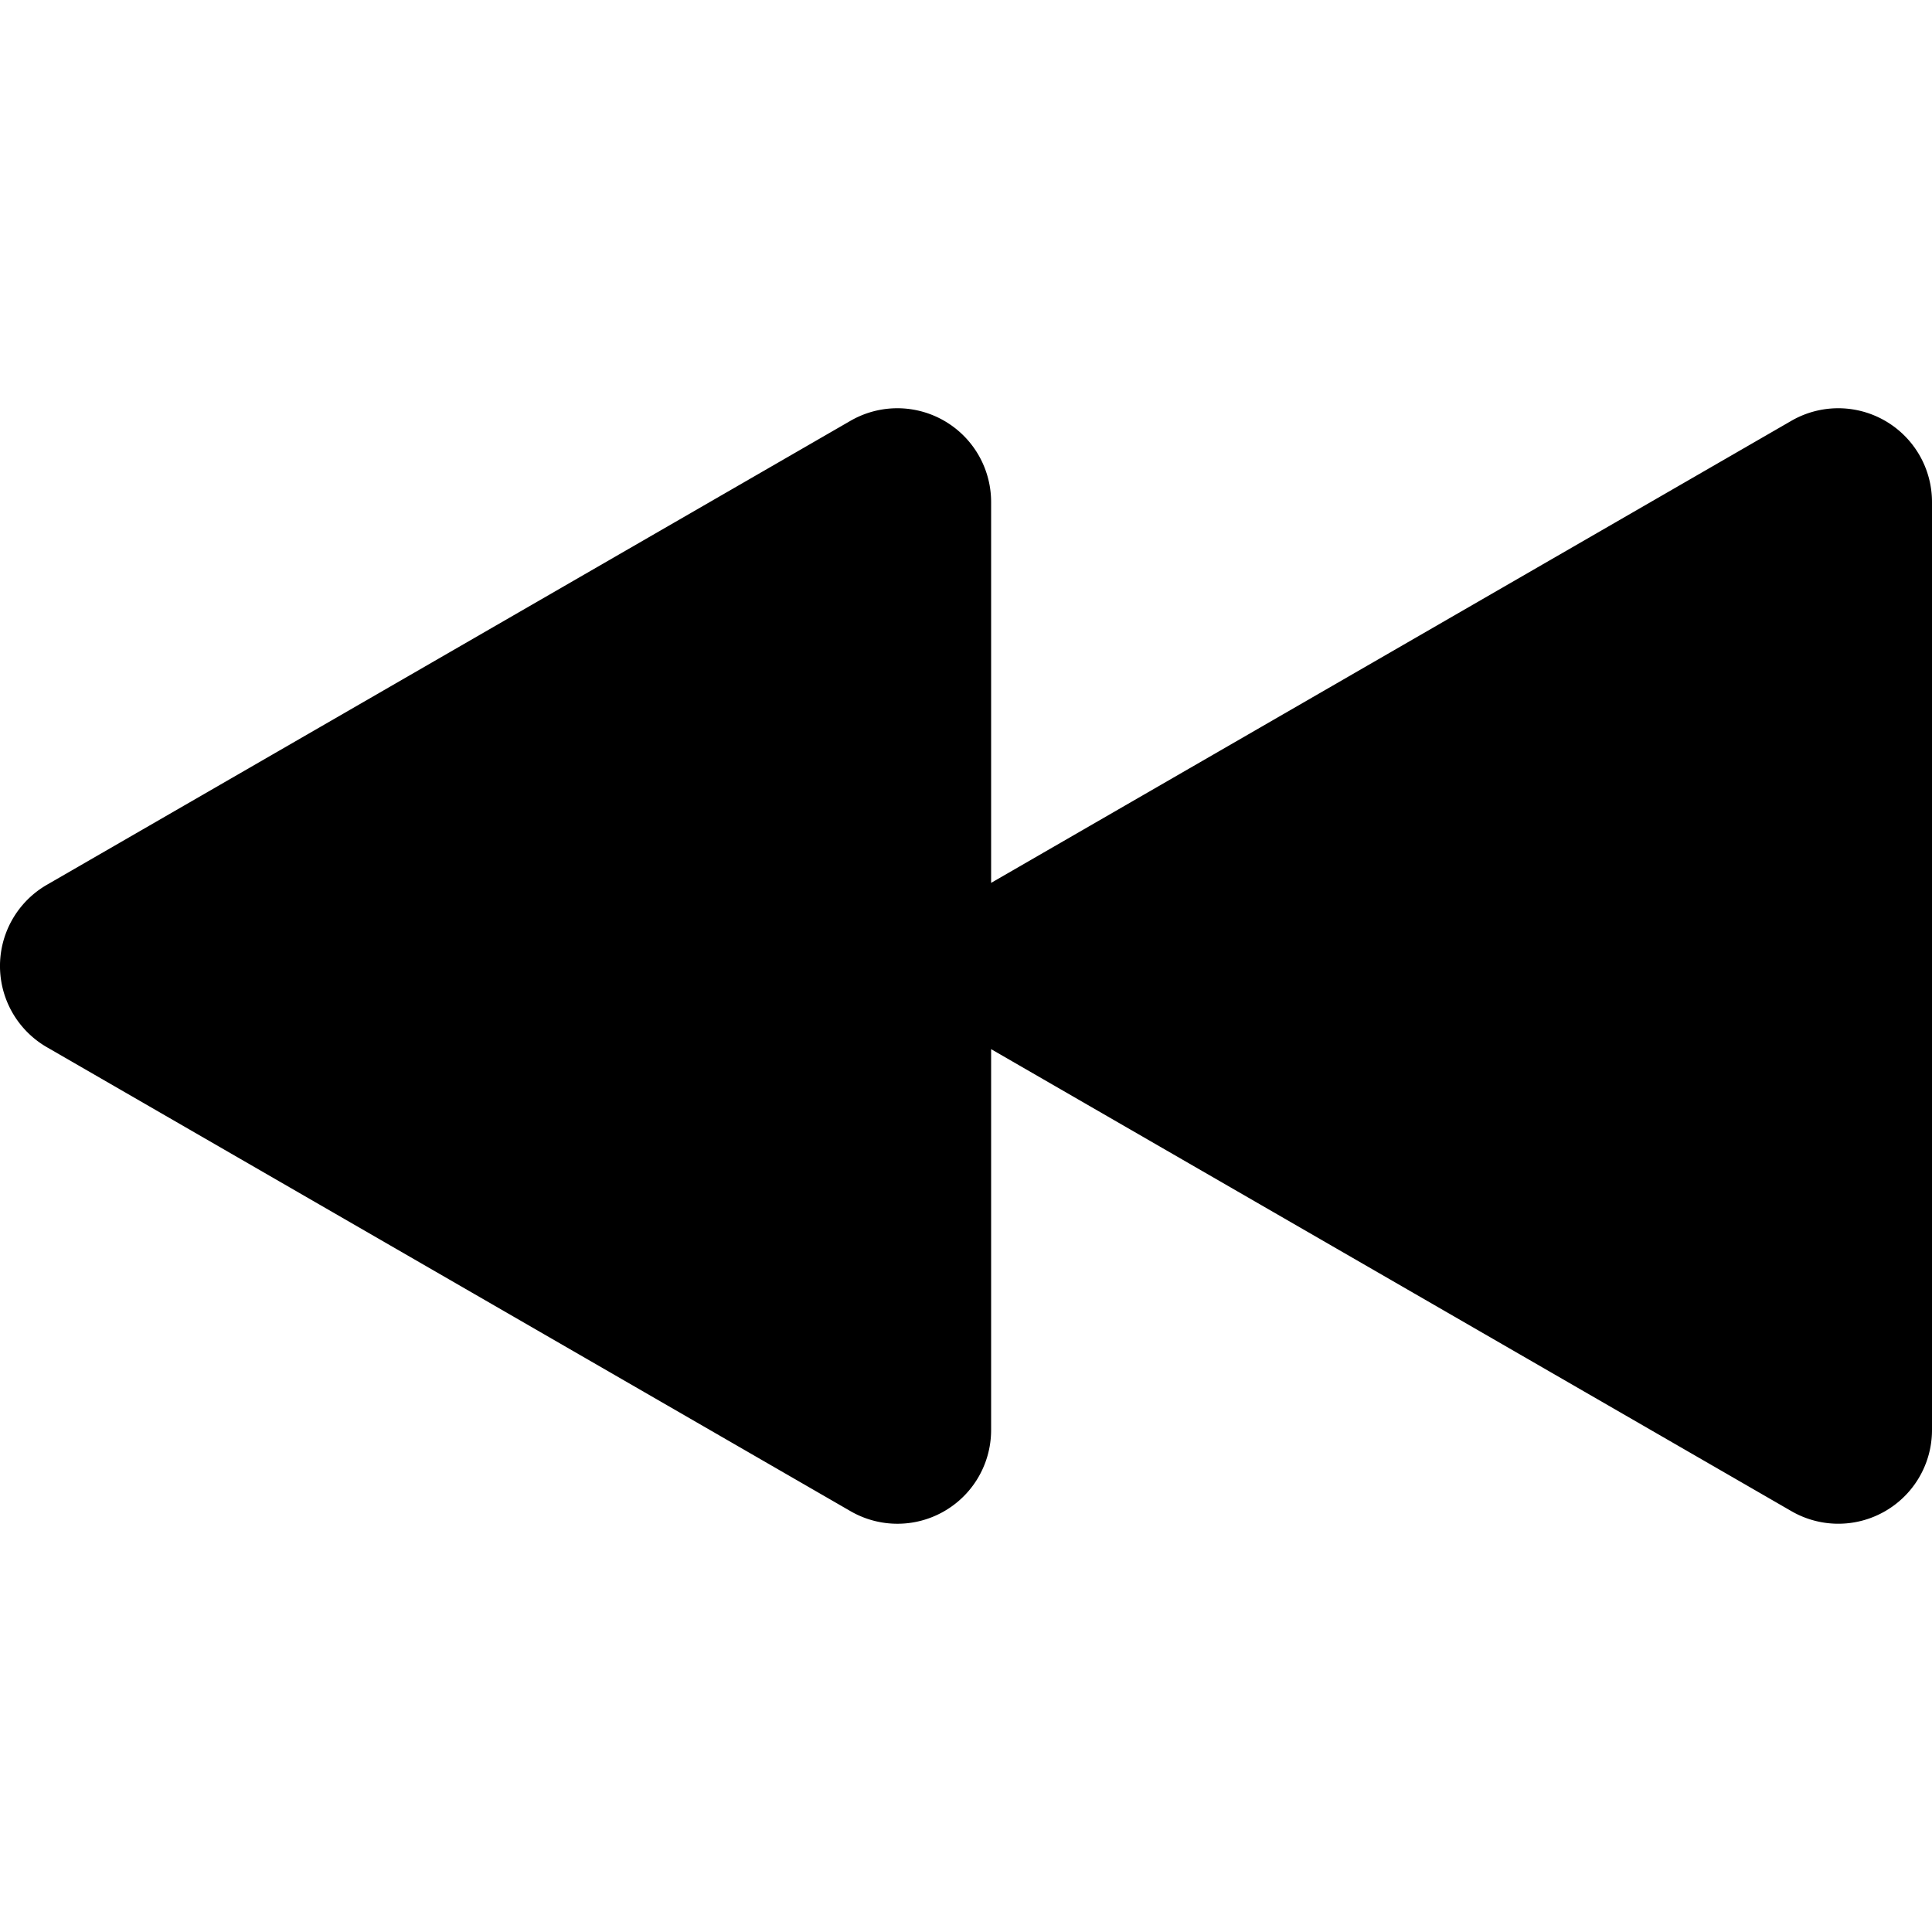 <svg xmlns="http://www.w3.org/2000/svg"
	 viewBox="0 0 66.31 66.31">
	<path d="M1.609 30.368L29.19 14.443a3.218 3.218 0 014.827 2.787v13.072l27.466-15.859a3.218 3.218 0 014.827 2.787v31.849a3.216 3.216 0 01-4.825 2.787L34.017 36.009v13.07a3.216 3.216 0 01-4.826 2.787L1.609 35.942a3.218 3.218 0 010-5.574z"/></svg>
